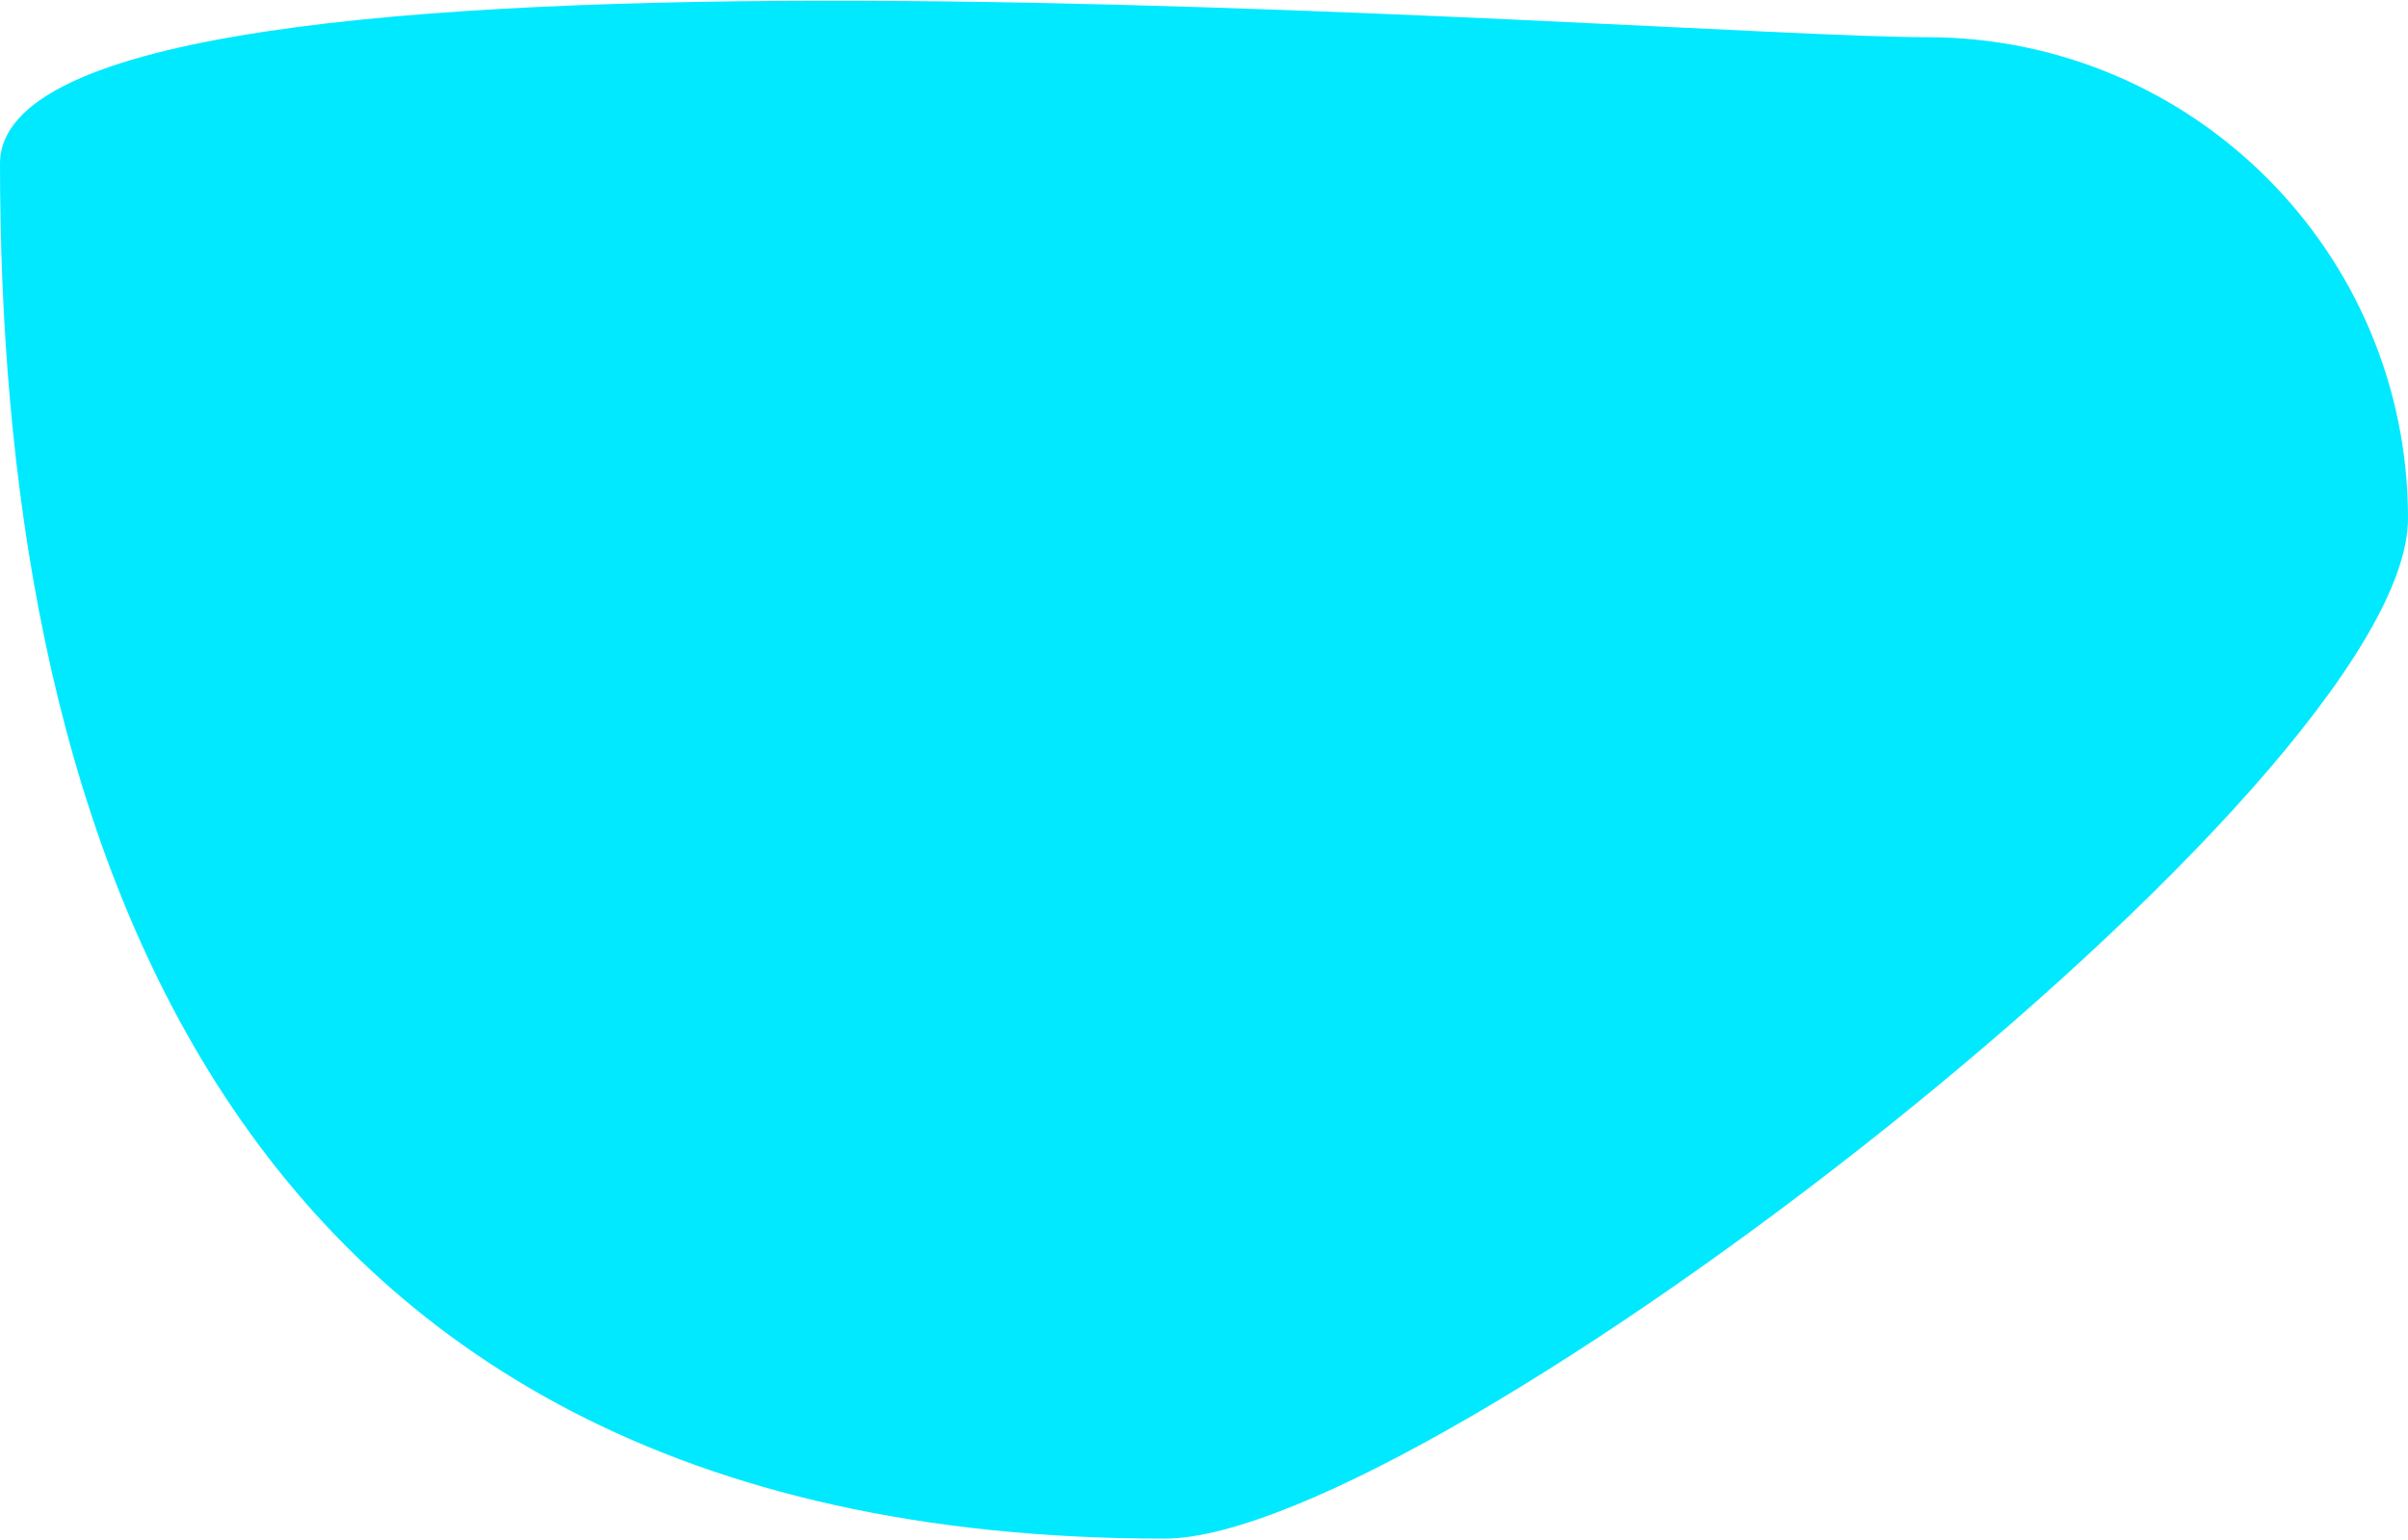 <svg width="971" height="621" viewBox="0 0 971 621" fill="none" xmlns="http://www.w3.org/2000/svg">
<path d="M971 209C971 316.143 576.643 620.5 469.5 620.5C77 620.5 0 317 0 66C0 -41.143 669.856 15 776.999 15C884.143 15 971 101.857 971 209Z" fill="#00E9FF"/>
</svg>
